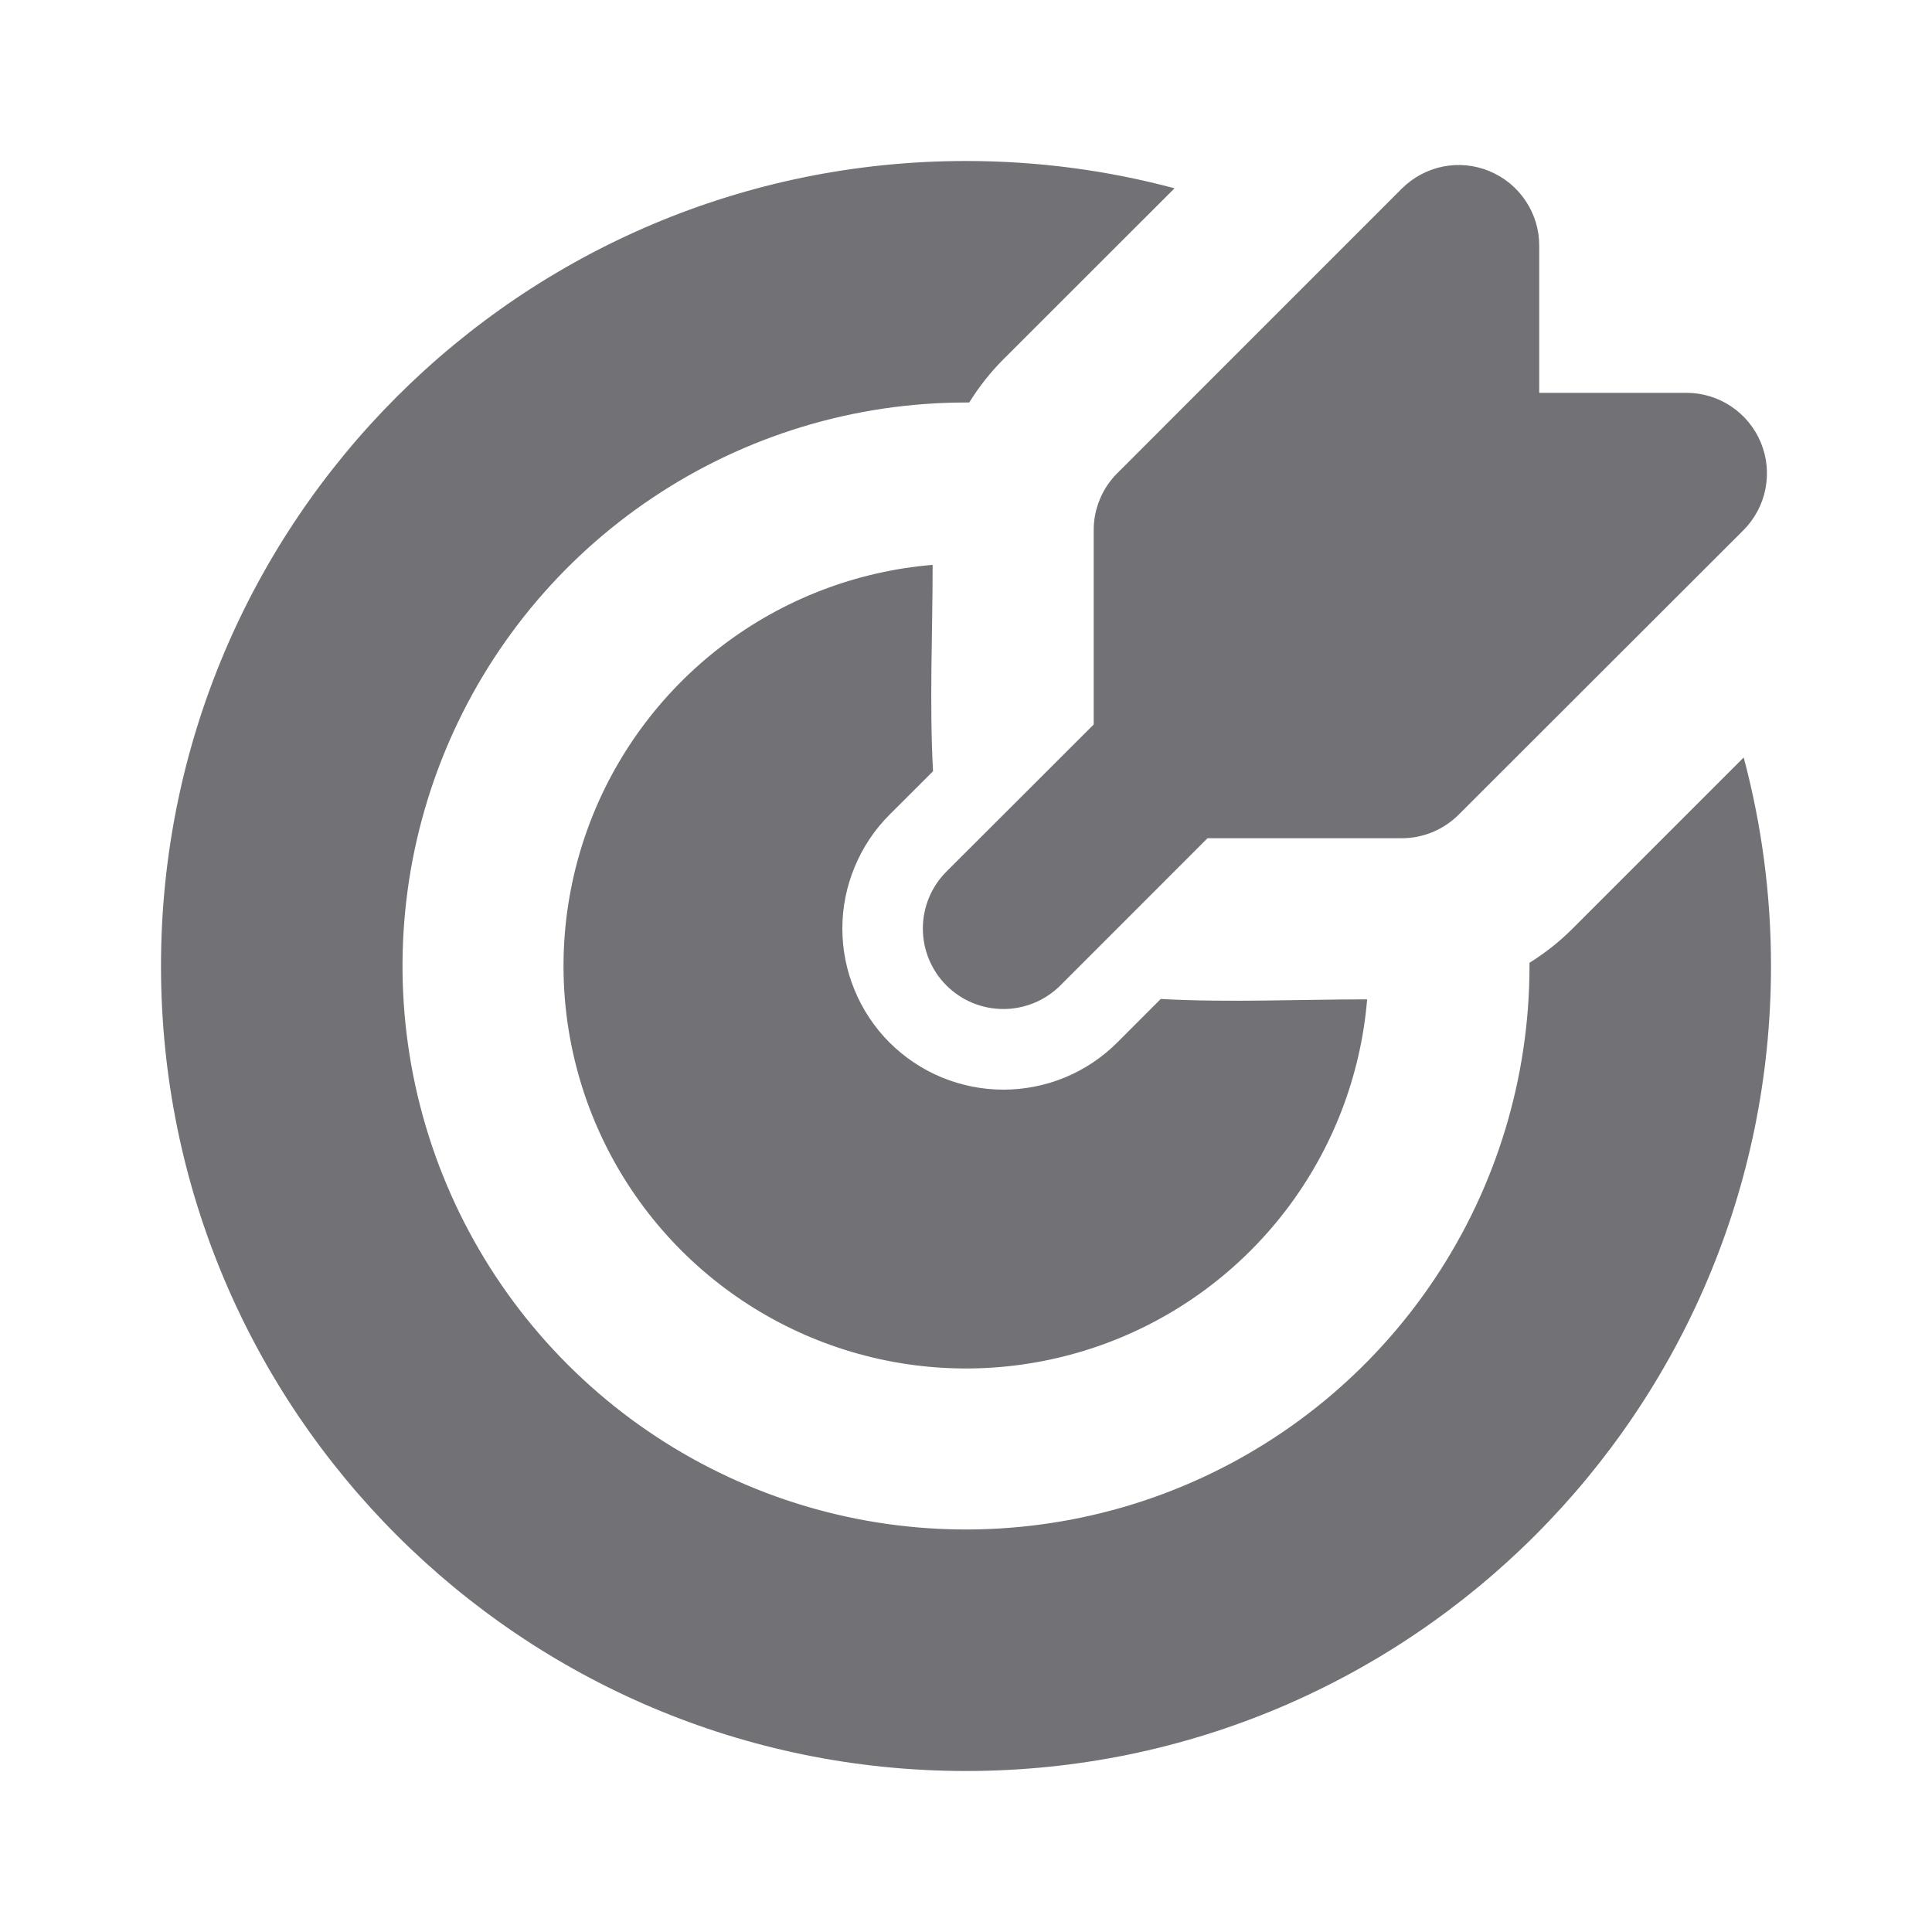<svg width="30" height="30" viewBox="0 0 30 30" fill="none" xmlns="http://www.w3.org/2000/svg">
<g clip-path="url(#clip0_966_43886)">
<path d="M15 2.5C16.12 2.5 17.205 2.647 18.238 2.924L15.58 5.58C15.378 5.782 15.201 6.007 15.05 6.25H15C13.269 6.25 11.578 6.763 10.139 7.725C8.7 8.686 7.578 10.053 6.916 11.652C6.254 13.25 6.081 15.01 6.418 16.707C6.756 18.404 7.589 19.963 8.813 21.187C10.037 22.411 11.596 23.244 13.293 23.582C14.99 23.919 16.75 23.746 18.349 23.084C19.947 22.422 21.314 21.3 22.275 19.861C23.237 18.422 23.75 16.731 23.75 15V14.95C23.99 14.8 24.215 14.624 24.419 14.419L27.076 11.762C27.352 12.795 27.5 13.88 27.5 15C27.5 21.904 21.904 27.5 15 27.5C8.096 27.5 2.5 21.904 2.5 15C2.5 8.096 8.096 2.5 15 2.5ZM14.482 8.771C14.482 9.835 14.43 10.914 14.488 11.976L13.812 12.651C13.58 12.883 13.396 13.159 13.271 13.463C13.145 13.766 13.08 14.091 13.08 14.419C13.08 14.748 13.145 15.073 13.271 15.376C13.396 15.68 13.58 15.955 13.812 16.188C14.045 16.42 14.32 16.604 14.624 16.73C14.927 16.855 15.252 16.92 15.581 16.92C15.909 16.92 16.234 16.855 16.538 16.73C16.841 16.604 17.117 16.42 17.349 16.188L18.024 15.512C19.086 15.57 20.164 15.518 21.229 15.518C21.13 16.705 20.694 17.84 19.971 18.788C19.248 19.736 18.27 20.458 17.151 20.868C16.031 21.278 14.818 21.36 13.654 21.103C12.49 20.846 11.424 20.262 10.581 19.419C9.738 18.576 9.154 17.51 8.897 16.346C8.64 15.182 8.722 13.969 9.132 12.849C9.542 11.73 10.264 10.752 11.212 10.029C12.16 9.306 13.295 8.87 14.482 8.771ZM23.13 2.659C23.358 2.753 23.553 2.913 23.69 3.119C23.828 3.324 23.901 3.566 23.901 3.812V6.1H26.188C26.435 6.1 26.676 6.173 26.882 6.311C27.087 6.448 27.247 6.643 27.342 6.872C27.437 7.1 27.461 7.351 27.413 7.594C27.365 7.836 27.246 8.059 27.071 8.234L22.65 12.65C22.416 12.884 22.098 13.016 21.766 13.016H18.75L16.464 15.303C16.229 15.537 15.911 15.668 15.58 15.668C15.248 15.668 14.93 15.536 14.696 15.302C14.461 15.067 14.33 14.749 14.33 14.418C14.33 14.086 14.462 13.768 14.696 13.534L16.983 11.25V8.232C16.982 8.068 17.015 7.905 17.078 7.754C17.14 7.602 17.233 7.464 17.349 7.348L21.767 2.929C21.942 2.754 22.165 2.635 22.408 2.586C22.65 2.538 22.901 2.563 23.13 2.658V2.659Z" fill="#727176"/>
</g>
<defs>
<clipPath id="clip0_966_43886">
<rect width="30" height="30" fill="white"/>
</clipPath>
</defs>
</svg>
